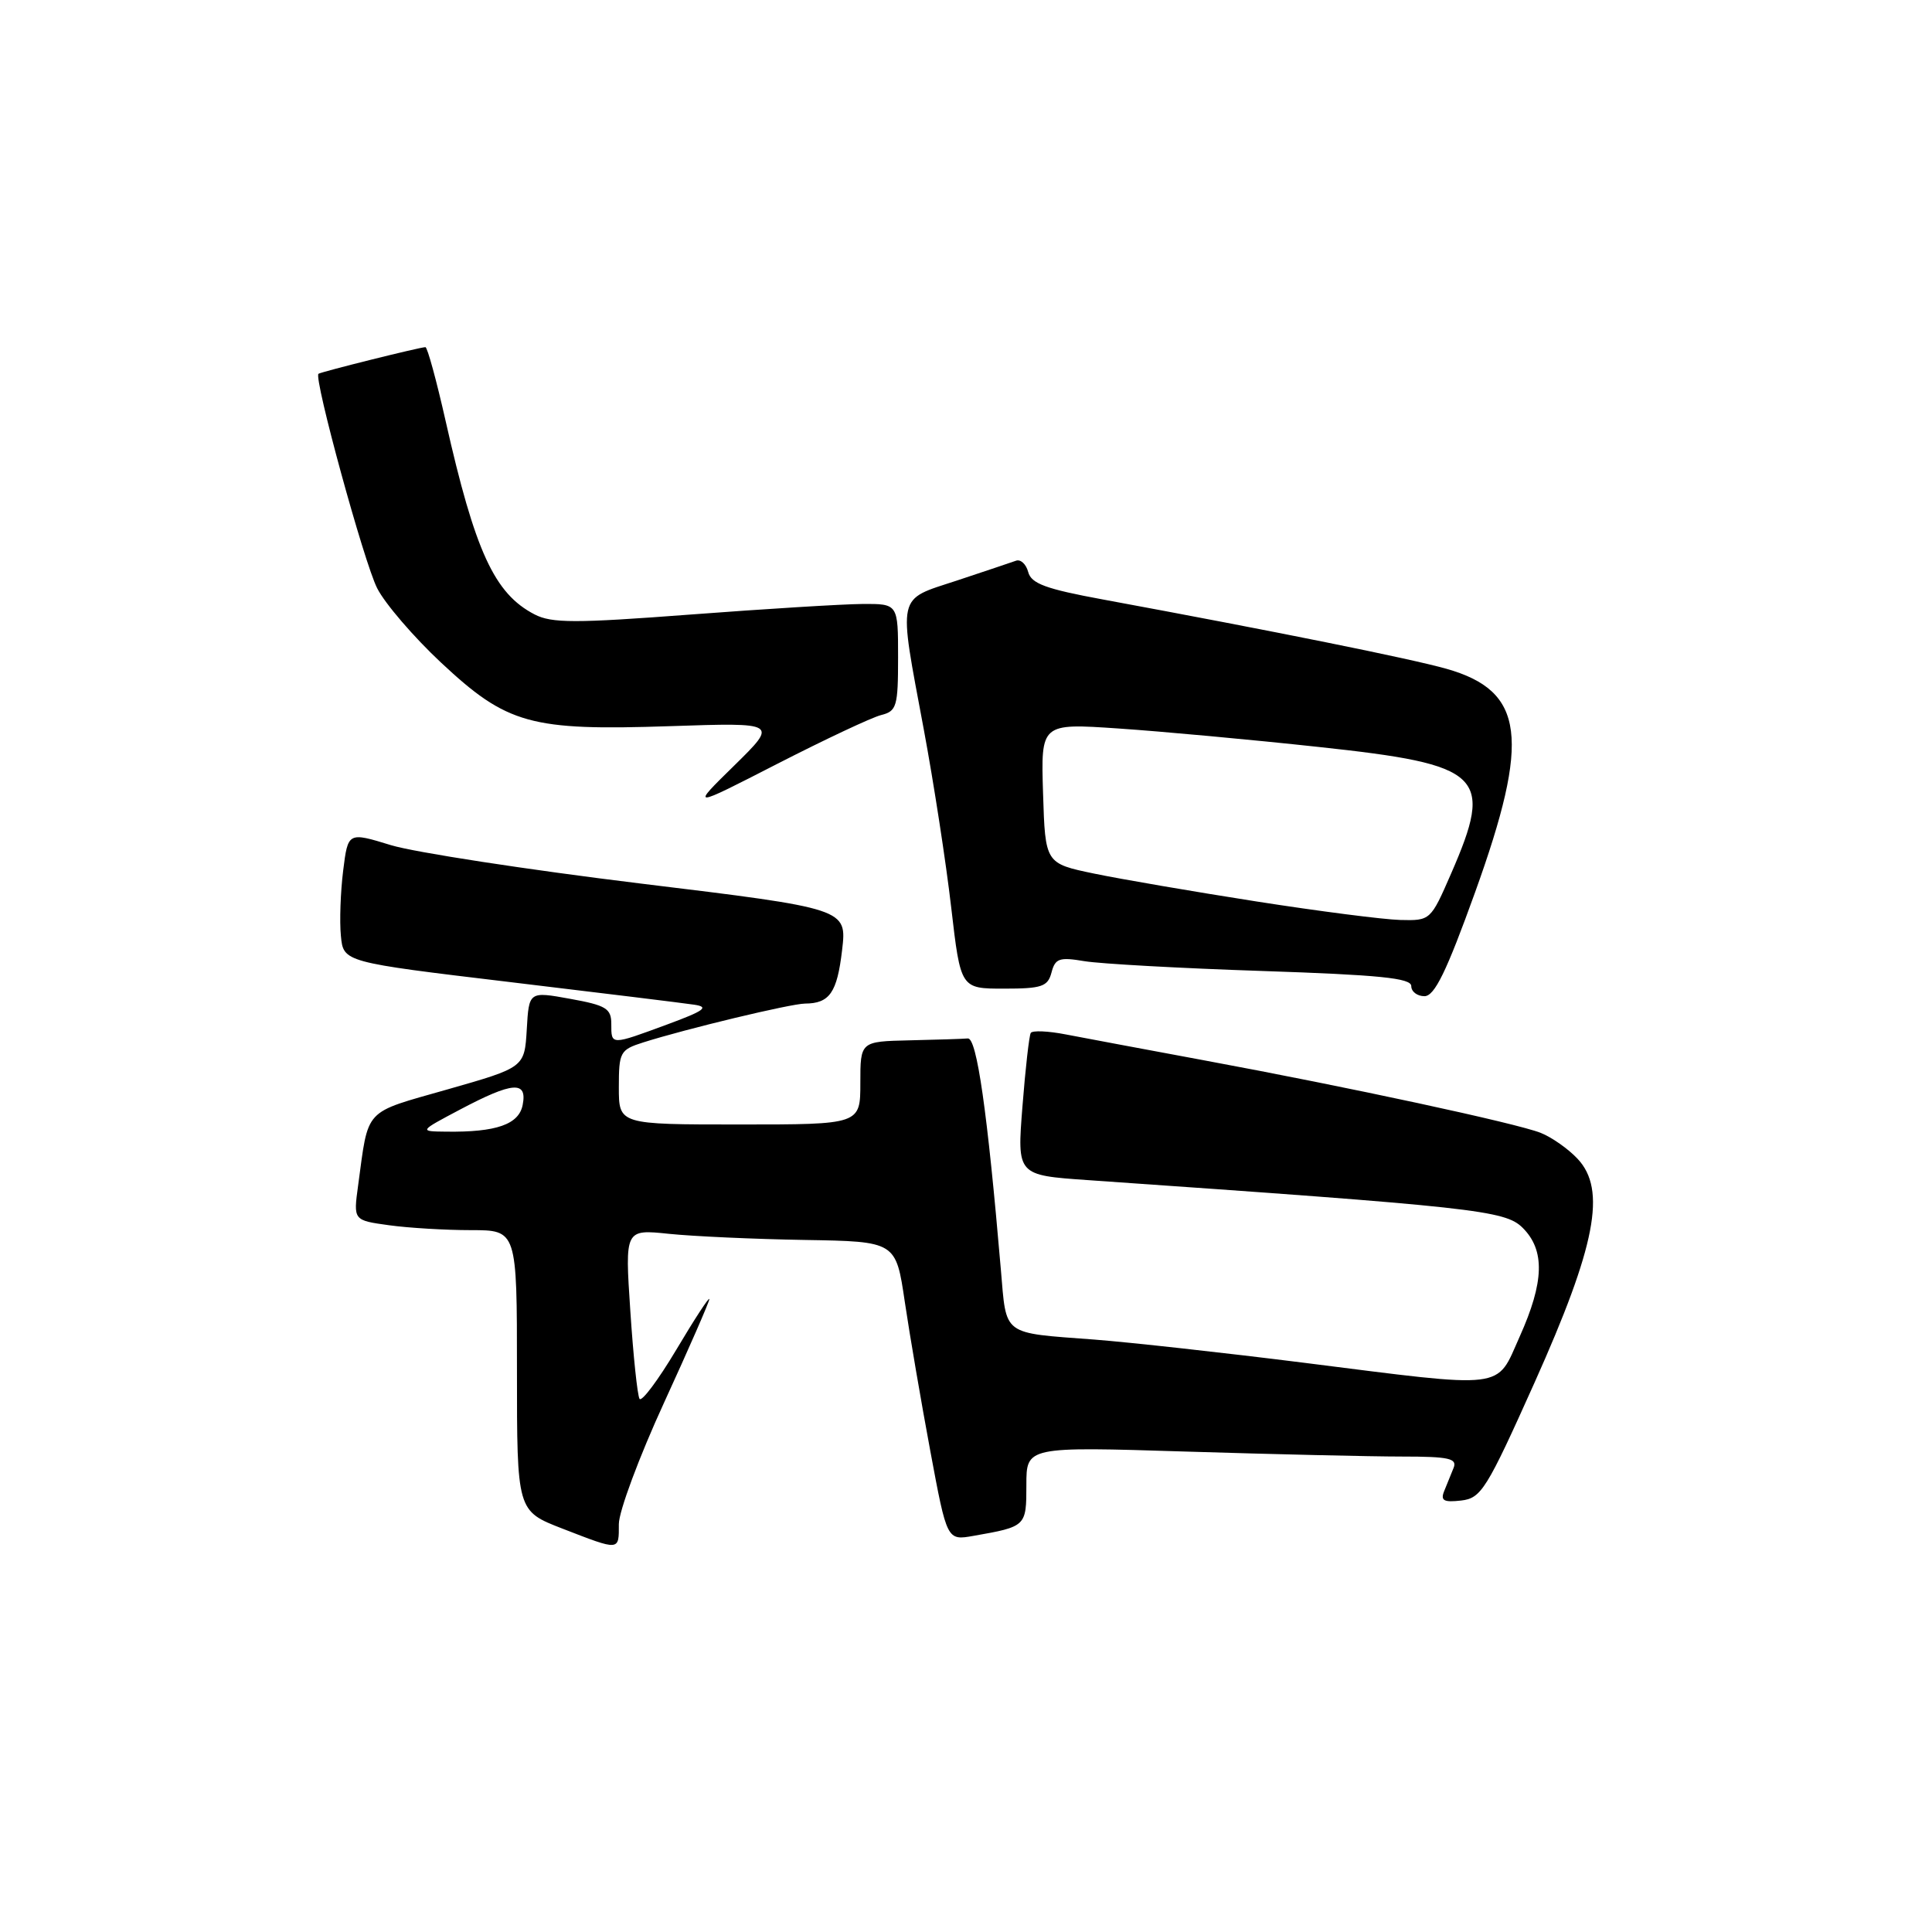 <?xml version="1.0" encoding="UTF-8" standalone="no"?>
<!DOCTYPE svg PUBLIC "-//W3C//DTD SVG 1.1//EN" "http://www.w3.org/Graphics/SVG/1.1/DTD/svg11.dtd" >
<svg xmlns="http://www.w3.org/2000/svg" xmlns:xlink="http://www.w3.org/1999/xlink" version="1.1" viewBox="0 0 256 256">
 <g >
 <path fill="currentColor"
d=" M 82.00 201.95 C 82.00 200.27 84.70 193.02 88.00 185.84 C 91.30 178.65 93.99 172.49 93.99 172.14 C 93.98 171.79 92.01 174.81 89.61 178.85 C 87.20 182.89 85.01 185.81 84.74 185.35 C 84.46 184.88 83.91 179.64 83.52 173.69 C 82.80 162.88 82.80 162.88 88.65 163.49 C 91.87 163.82 99.95 164.19 106.61 164.30 C 118.71 164.50 118.71 164.50 119.89 172.50 C 120.54 176.90 122.07 185.82 123.28 192.32 C 125.48 204.13 125.48 204.13 128.99 203.51 C 135.98 202.28 136.00 202.26 136.00 196.77 C 136.00 191.68 136.00 191.68 157.16 192.34 C 168.80 192.70 181.67 193.00 185.77 193.00 C 191.99 193.00 193.11 193.25 192.61 194.50 C 192.27 195.32 191.71 196.71 191.36 197.58 C 190.85 198.84 191.31 199.09 193.60 198.83 C 196.27 198.52 196.97 197.40 203.34 183.19 C 211.46 165.07 212.89 157.64 209.04 153.55 C 207.81 152.23 205.61 150.69 204.15 150.11 C 200.95 148.84 178.73 144.05 159.50 140.49 C 151.80 139.06 143.58 137.52 141.24 137.07 C 138.89 136.61 136.80 136.52 136.58 136.87 C 136.37 137.22 135.87 141.60 135.48 146.61 C 134.76 155.72 134.76 155.72 144.13 156.37 C 195.46 159.94 199.42 160.37 201.75 162.68 C 204.74 165.65 204.63 169.84 201.36 177.12 C 198.19 184.21 199.93 184.00 172.76 180.57 C 162.17 179.24 149.68 177.86 145.00 177.50 C 132.67 176.57 133.38 177.10 132.62 168.23 C 130.83 147.23 129.43 137.50 128.24 137.60 C 127.56 137.66 124.08 137.77 120.50 137.85 C 114.00 138.00 114.00 138.00 114.00 143.50 C 114.00 149.00 114.00 149.00 98.00 149.00 C 82.00 149.00 82.00 149.00 82.00 144.08 C 82.00 139.40 82.16 139.10 85.25 138.12 C 90.93 136.32 104.76 133.00 106.67 132.98 C 109.93 132.96 110.92 131.53 111.58 125.91 C 112.23 120.40 112.23 120.40 84.86 117.07 C 69.81 115.23 54.94 112.94 51.81 111.99 C 46.11 110.24 46.11 110.24 45.47 115.37 C 45.12 118.19 44.98 122.07 45.17 124.00 C 45.50 127.49 45.50 127.49 67.50 130.12 C 79.60 131.57 90.62 132.92 92.00 133.13 C 94.02 133.43 93.33 133.93 88.40 135.75 C 80.89 138.52 81.00 138.52 81.00 135.67 C 81.00 133.63 80.31 133.21 75.55 132.35 C 70.09 131.36 70.09 131.36 69.80 136.40 C 69.50 141.44 69.50 141.44 59.30 144.35 C 48.06 147.56 48.87 146.68 47.45 157.10 C 46.82 161.70 46.82 161.70 51.55 162.35 C 54.15 162.71 59.03 163.00 62.39 163.00 C 68.50 163.00 68.50 163.00 68.50 181.61 C 68.50 200.21 68.50 200.21 74.50 202.54 C 82.20 205.52 82.00 205.53 82.00 201.95 Z  M 195.45 118.25 C 202.82 97.79 202.03 91.57 191.67 88.62 C 186.89 87.27 168.97 83.65 146.12 79.43 C 138.57 78.04 136.64 77.33 136.24 75.79 C 135.96 74.74 135.23 74.07 134.62 74.30 C 134.00 74.52 130.46 75.71 126.75 76.94 C 118.76 79.57 119.01 78.43 122.40 96.62 C 123.72 103.70 125.36 114.34 126.04 120.25 C 127.29 131.00 127.29 131.00 133.03 131.00 C 138.05 131.00 138.84 130.73 139.33 128.86 C 139.82 126.99 140.37 126.80 143.69 127.36 C 145.79 127.71 156.39 128.30 167.25 128.66 C 182.77 129.18 187.00 129.60 187.00 130.66 C 187.00 131.40 187.79 132.00 188.75 132.00 C 190.09 131.99 191.66 128.77 195.45 118.25 Z  M 116.75 94.75 C 118.82 94.23 119.00 93.62 119.00 87.09 C 119.00 80.00 119.00 80.00 114.25 80.03 C 111.64 80.05 101.40 80.68 91.50 81.43 C 76.20 82.59 73.10 82.59 70.83 81.41 C 65.51 78.66 62.95 73.09 59.04 55.75 C 57.83 50.39 56.63 46.00 56.37 46.00 C 55.66 46.00 42.54 49.27 42.20 49.53 C 41.54 50.04 48.24 74.55 49.98 77.95 C 51.01 79.98 54.81 84.40 58.42 87.78 C 67.20 95.99 70.26 96.84 88.80 96.22 C 103.09 95.74 103.09 95.74 97.30 101.43 C 91.50 107.11 91.50 107.11 103.00 101.21 C 109.33 97.97 115.51 95.06 116.75 94.75 Z  M 61.00 147.00 C 67.95 143.33 69.88 143.19 69.26 146.39 C 68.77 148.99 65.77 150.04 59.12 149.95 C 55.50 149.91 55.50 149.91 61.00 147.00 Z  M 166.50 119.45 C 158.25 118.16 148.57 116.50 145.00 115.76 C 138.50 114.41 138.50 114.41 138.21 105.12 C 137.92 95.83 137.92 95.83 148.21 96.53 C 153.87 96.91 165.82 98.01 174.77 98.98 C 196.54 101.32 197.97 102.69 192.28 115.75 C 189.57 121.97 189.54 122.00 185.53 121.90 C 183.31 121.84 174.75 120.74 166.50 119.45 Z "/>
</g>
</svg>